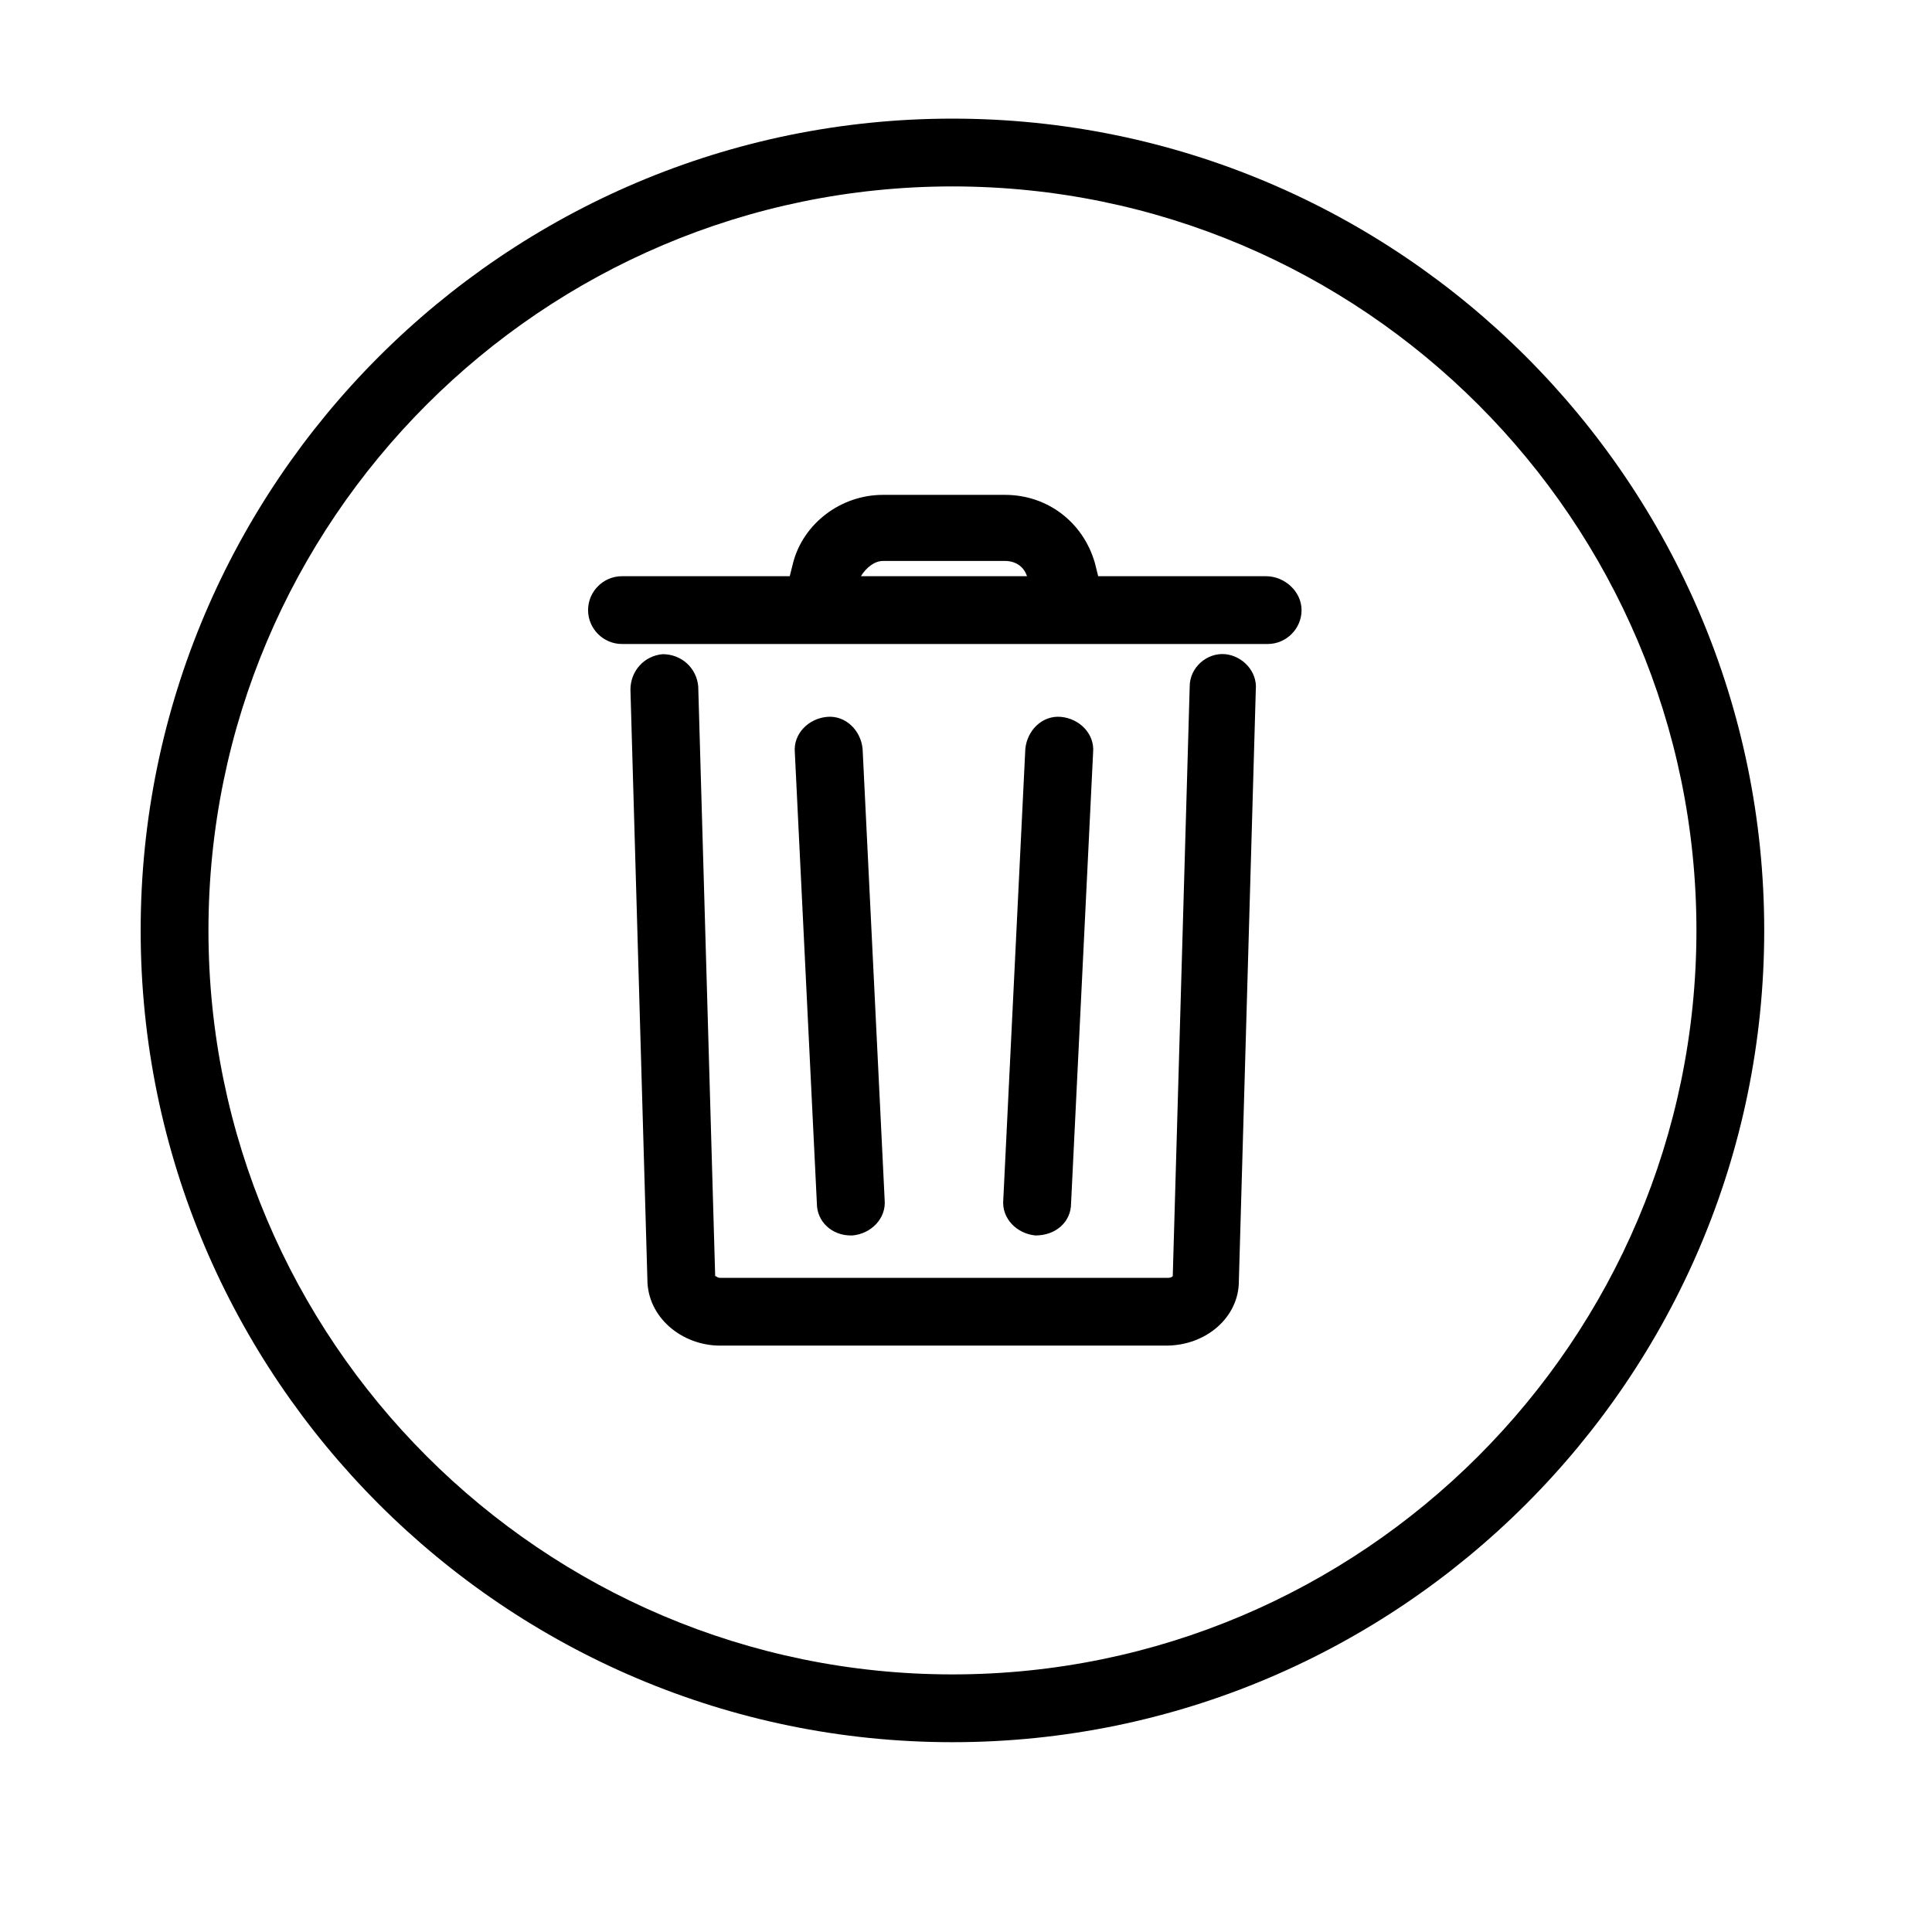 <?xml version="1.0" encoding="utf-8"?>
<!-- Generator: Adobe Illustrator 19.2.0, SVG Export Plug-In . SVG Version: 6.00 Build 0)  -->
<svg version="1.1" id="Layer_1" xmlns="http://www.w3.org/2000/svg" xmlns:xlink="http://www.w3.org/1999/xlink" x="0px" y="0px"
	 viewBox="0 0 114 114" style="enable-background:new 0 0 114 114;" xml:space="preserve">
<path d="M56.2,7C29.8,7,8.3,28.5,8.3,54.9s21.5,47.9,47.9,47.9c26.4,0,47.9-21.5,47.9-47.9S82.6,7,56.2,7z M56.2,98.8
	c-24.2,0-43.9-19.7-43.9-43.9C12.3,30.7,32,11,56.2,11s43.9,19.7,43.9,43.9C100.1,79.1,80.4,98.8,56.2,98.8z M74.1,40.7l-1,34.9
	c0,2.1-1.9,3.8-4.3,3.8H42.5c-2.3,0-4.3-1.7-4.3-3.9l-1-34.8c0-1.1,0.8-2,1.9-2.1c1.1,0,2,0.8,2.1,1.9l1,34.8c0.1,0,0.1,0.1,0.3,0.1
	h26.4c0.1,0,0.2,0,0.3-0.1l1-34.8c0-1.1,1-2,2.1-1.9C73.3,38.7,74.2,39.6,74.1,40.7z M48.2,71l-1.3-26.6c-0.1-1.1,0.8-2,1.9-2.1
	c1.1-0.1,2,0.8,2.1,1.9l1.3,26.6c0.1,1.1-0.8,2-1.9,2.1c0,0-0.1,0-0.1,0C49.1,72.9,48.2,72.1,48.2,71z M61.1,72.9
	c-1.1-0.1-2-1-1.9-2.1l1.3-26.6c0.1-1.1,1-2,2.1-1.9c1.1,0.1,2,1,1.9,2.1L63.2,71C63.2,72.1,62.3,72.9,61.1,72.9
	C61.2,72.9,61.2,72.9,61.1,72.9z M74.7,34h-9.9l-0.2-0.8c-0.7-2.4-2.8-4-5.3-4h-3.6h-3.6c-2.5,0-4.7,1.7-5.3,4L46.6,34h-9.9
	c-1.1,0-2,0.9-2,2s0.9,2,2,2h38.1c1.1,0,2-0.9,2-2S75.8,34,74.7,34z M52.1,33.1h3.6h3.6c0.6,0,1.1,0.3,1.3,0.9h-9.8
	C51.1,33.5,51.6,33.1,52.1,33.1z"/>
</svg>
